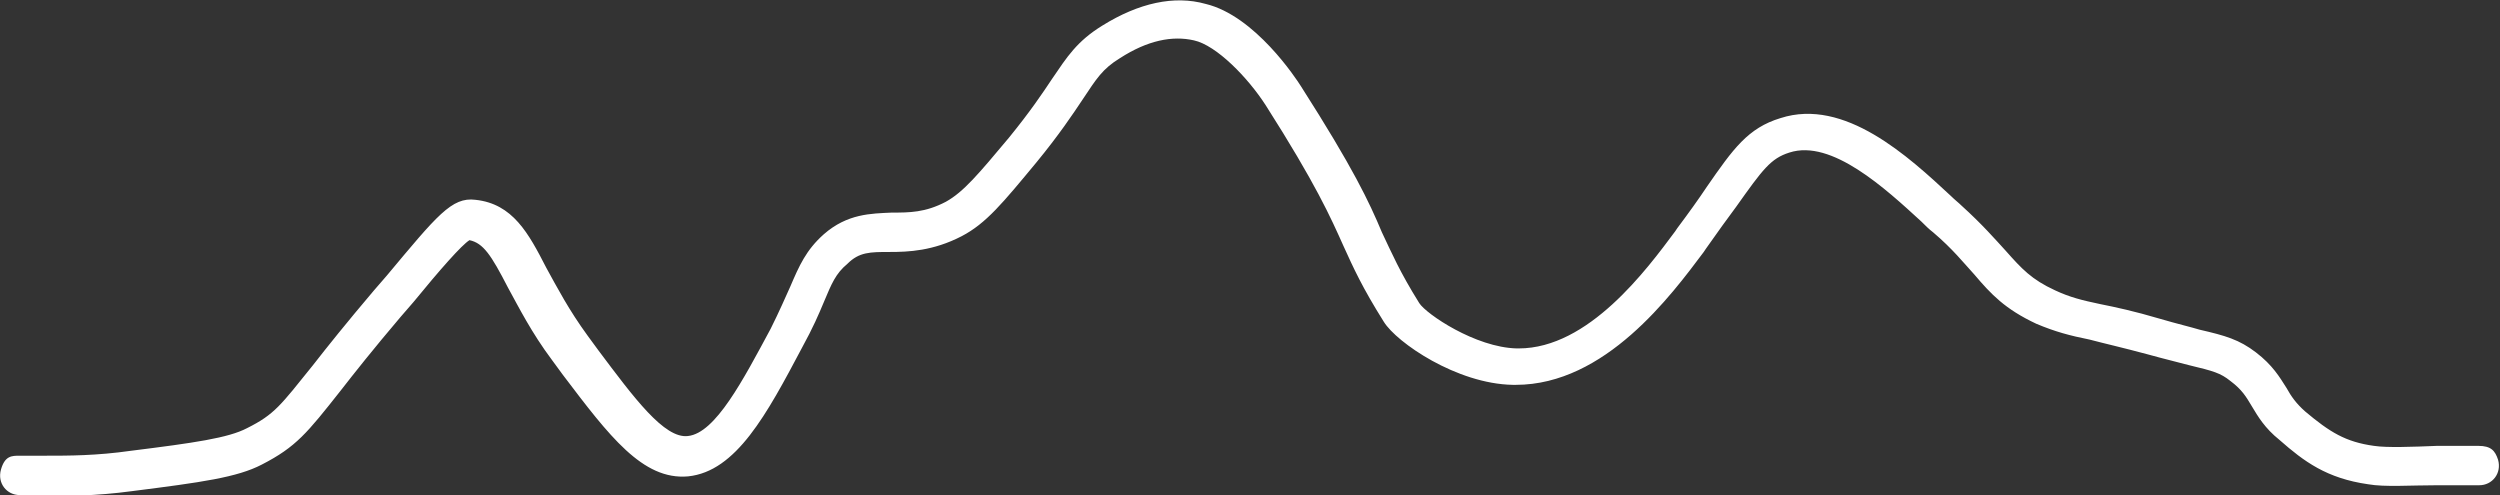 <?xml version="1.0" encoding="UTF-8" ?>
<svg xmlns="http://www.w3.org/2000/svg" viewBox="0 0 254 50.3">
  <rect x="0" y="0" width="254" height="50.3" fill="#333333" stroke="none"/>
  <defs>
    <style>.b{fill:white;}</style>
  </defs>
  <path
    class="b"
    d="M2,50.3c-1.3,0-2.3-1.2-1.9-2.6s1.1-1.4,1.9-1.4,1.6,0,2.6,0c2.4,0,5.2,0,8.7-.5,6.4-.8,9.9-1.3,11.8-2.3,2.8-1.4,3.4-2.3,6.7-6.4,1.4-1.8,3.4-4.3,6.2-7.6l1.3-1.5c5.1-6.1,6.6-8,9-7.7,3.8.4,5.4,3.4,7.2,6.9,1.1,2,2.3,4.3,4.2,6.9l1.1,1.5c3.6,4.8,6.7,9,9.1,8.7,2.8-.3,5.6-5.7,8.4-10.9.9-1.8,1.5-3.2,2-4.3.9-2.1,1.6-3.7,3.4-5.3,2.4-2.1,4.8-2.1,6.9-2.2,1.8,0,3.4,0,5.5-1.1,1.8-1,3.3-2.8,6.4-6.5,2.2-2.7,3.4-4.5,4.4-6,1.5-2.2,2.5-3.8,5.1-5.4,3.7-2.3,7.3-3.1,10.5-2.2,5,1.2,9.2,7.6,9.7,8.4,5.3,8.3,6.9,11.7,8.2,14.8,1,2.1,1.8,4,3.8,7.2.7,1.1,5.7,4.5,9.9,4.6,0,0,.1,0,.2,0,7.1,0,13-8,15.9-11.9l.2-.3c1.2-1.6,2.2-3,3-4.2,2.7-3.9,4.2-6,7.5-7,6.5-2.1,13,3.9,17.3,7.9.4.4.8.7,1.1,1,2.1,1.9,3.4,3.4,4.5,4.6,1.6,1.8,2.6,2.9,5,4,1.5.7,2.7,1,4.6,1.4,1.5.3,3.4.7,6.1,1.5,1.7.5,3,.8,4,1.1,2.6.6,4,1,5.7,2.3,1.7,1.3,2.4,2.5,3.1,3.6.5.9,1,1.6,1.9,2.4,2.5,2.1,4.1,3.1,7,3.5,1.3.2,3.9.1,6.4,0,1.4,0,2.9,0,4.2,0s1.7.5,2,1.4c.4,1.4-.6,2.6-1.9,2.6s-2.8,0-4.2,0c-2.8,0-5.4.2-7.1-.1-4.2-.6-6.5-2.3-9-4.5-1.5-1.2-2.2-2.4-2.8-3.4-.6-1-1-1.7-2.2-2.6-1-.8-1.7-1-4.2-1.6-1.1-.3-2.4-.6-4.2-1.1-2.6-.7-4.4-1.1-5.9-1.5-2-.4-3.5-.8-5.4-1.6-3.2-1.5-4.6-3-6.3-5-1.1-1.2-2.2-2.6-4.2-4.3-.4-.3-.8-.7-1.2-1.1-3.6-3.3-9.1-8.4-13.4-7-1.9.6-2.7,1.7-5.4,5.5-.9,1.2-1.9,2.6-3.1,4.3l-.2.3c-3.3,4.4-10,13.5-19.1,13.5s-.2,0-.3,0c-5.7-.1-11.8-4.3-13.1-6.4-2.2-3.5-3.1-5.5-4.1-7.7-1.3-2.9-2.8-6.3-7.9-14.3-1.8-2.8-5-6.1-7.3-6.6-2.2-.5-4.7,0-7.5,1.8-1.8,1.1-2.4,2.1-3.8,4.2-1,1.5-2.4,3.6-4.7,6.4-3.4,4.1-5.1,6.2-7.6,7.5-2.9,1.5-5.4,1.6-7.3,1.6-2,0-3.1,0-4.3,1.2-1.2,1-1.6,2-2.4,3.9-.5,1.2-1.1,2.6-2.2,4.6-3.6,6.8-6.7,12.6-11.6,13.1-4.6.4-8-4.1-12.7-10.3l-1.1-1.5c-2.1-2.8-3.4-5.4-4.5-7.4-1.7-3.3-2.5-4.5-3.9-4.8-.8.5-3,3-5.7,6.3l-1.3,1.5c-2.8,3.3-4.7,5.7-6.1,7.5-3.4,4.3-4.5,5.7-8,7.5-2.5,1.3-6.1,1.8-13.2,2.7-3.7.5-6.7.5-9.2.5-.9,0-1.7,0-2.5,0,0,0,0,0,0,0Z"
  />
</svg>
